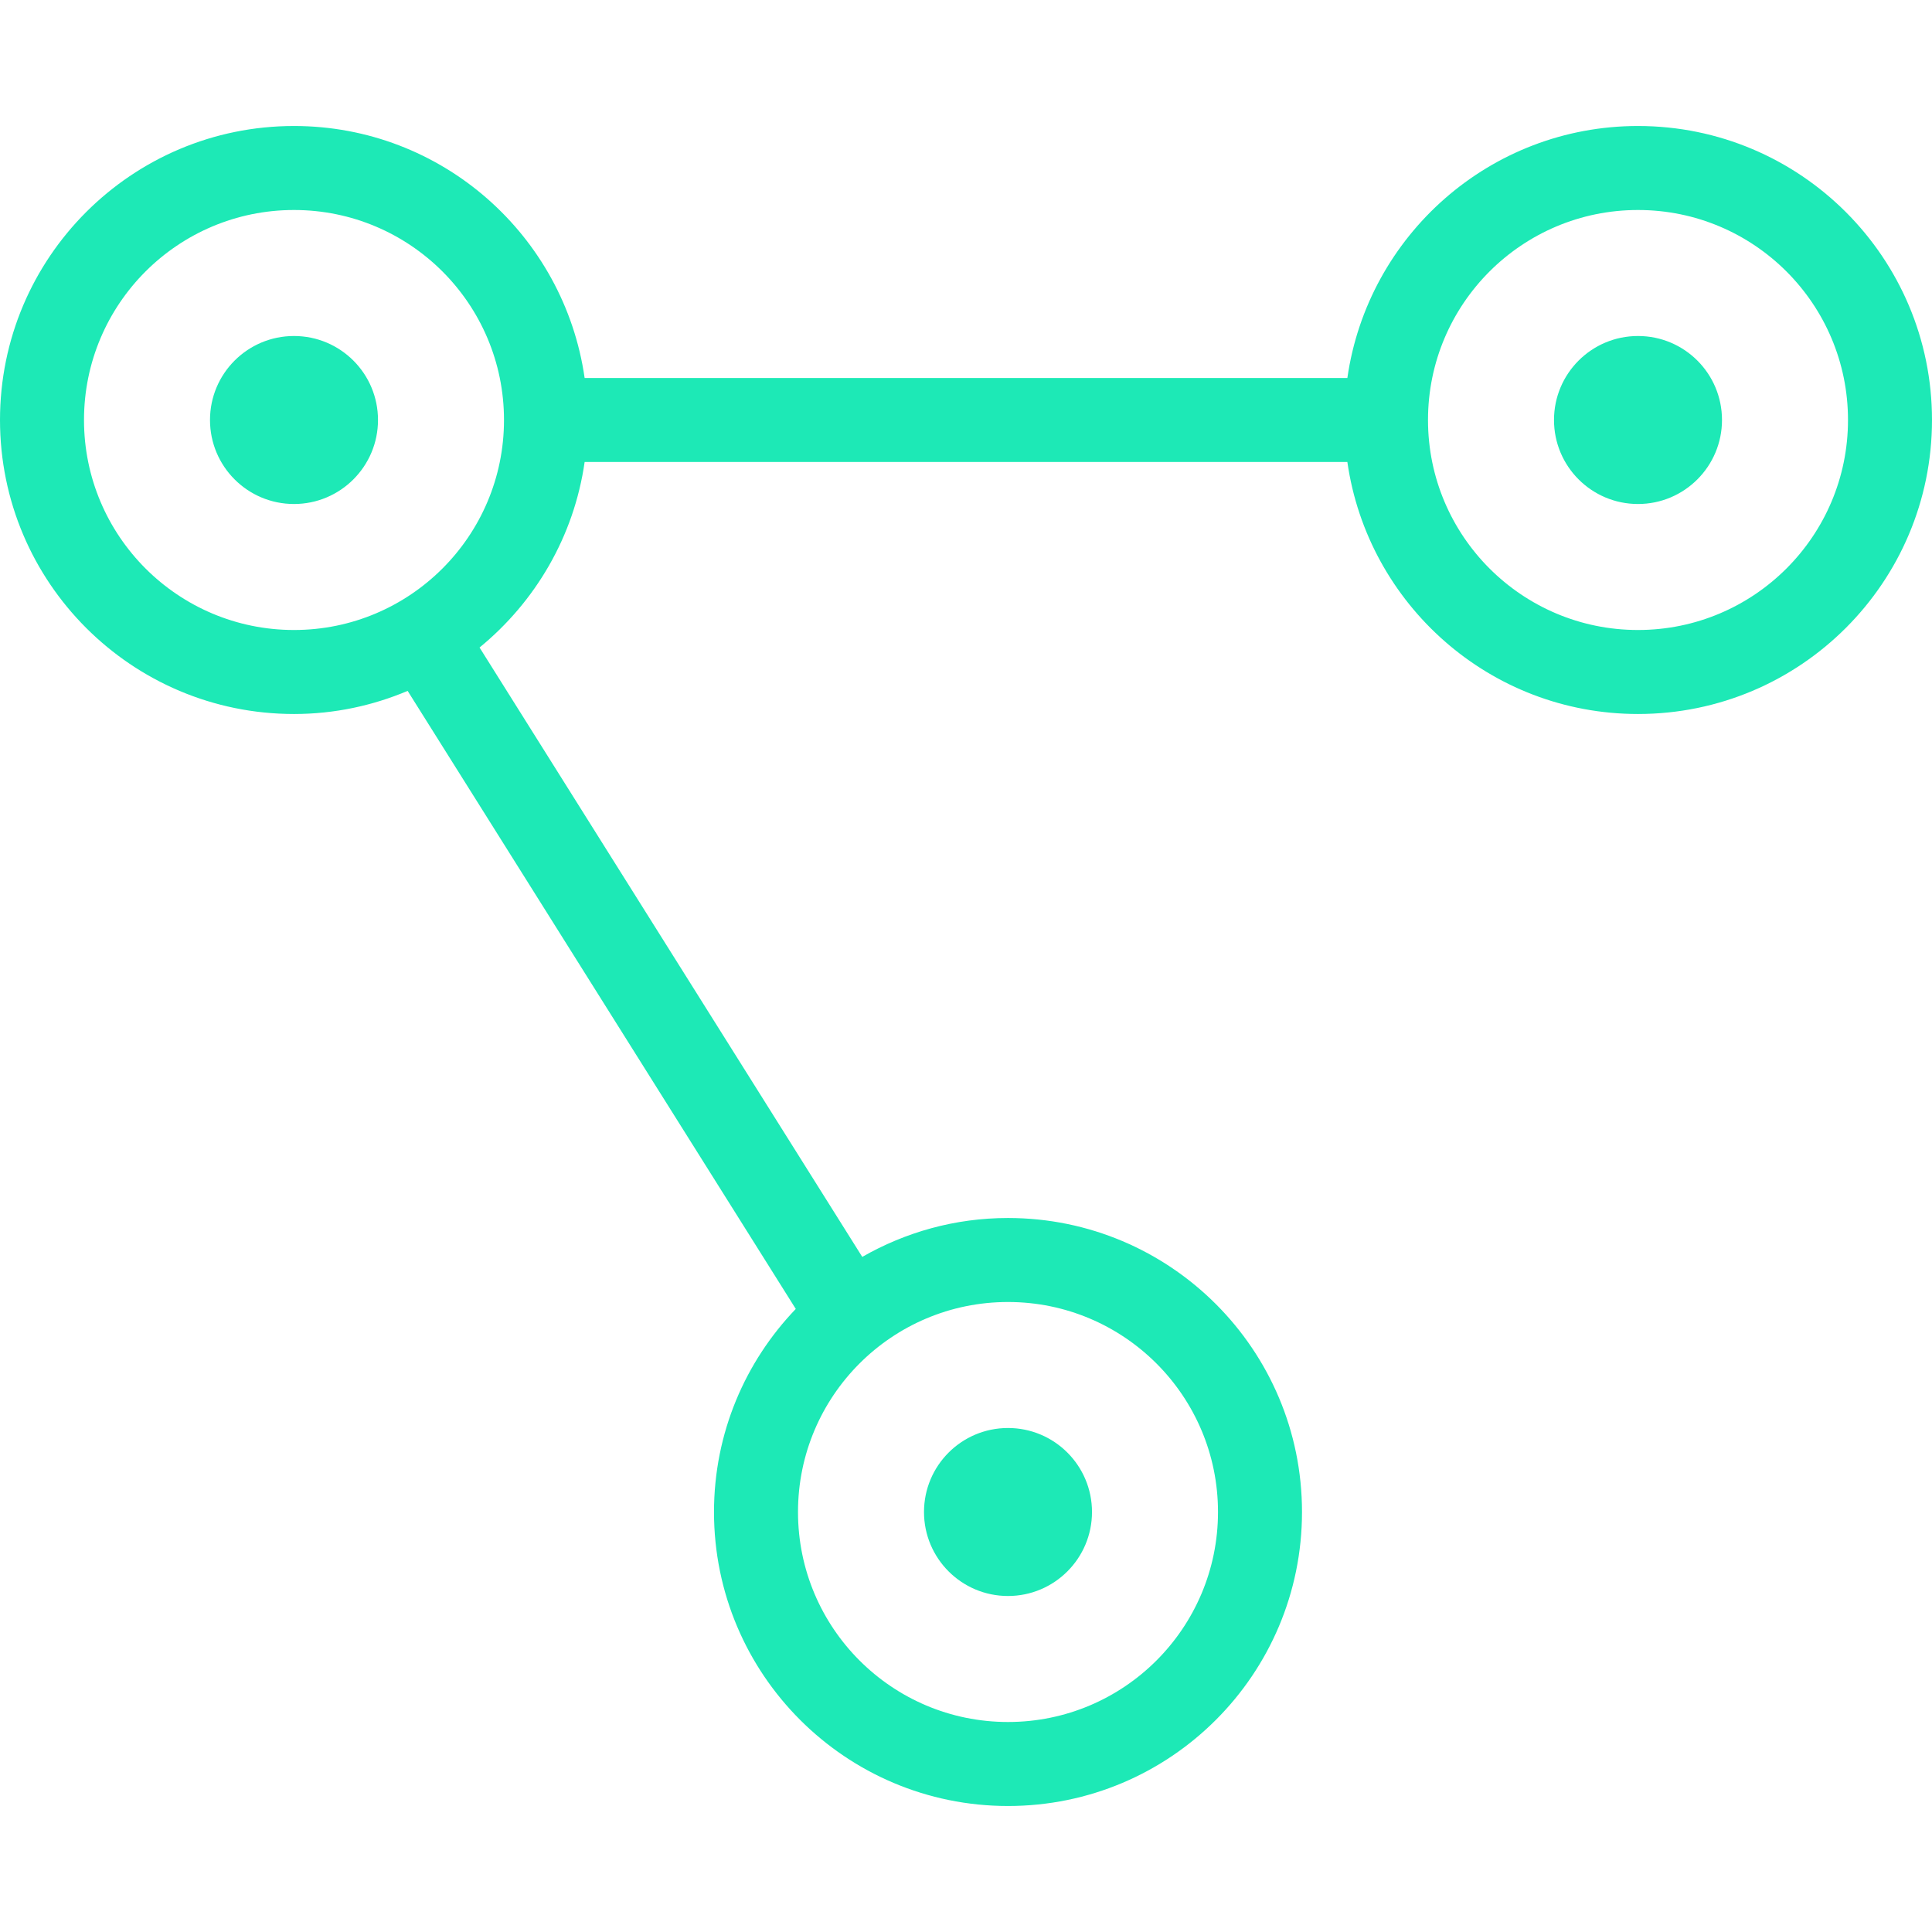 <?xml version="1.0" encoding="iso-8859-1"?>
<!-- Generator: Adobe Illustrator 16.0.0, SVG Export Plug-In . SVG Version: 6.00 Build 0)  -->
<!DOCTYPE svg PUBLIC "-//W3C//DTD SVG 1.1//EN" "http://www.w3.org/Graphics/SVG/1.1/DTD/svg11.dtd">
<svg xmlns="http://www.w3.org/2000/svg" xmlns:xlink="http://www.w3.org/1999/xlink" version="1.1" id="Capa_1" x="0px" y="0px" width="512px" height="512px" viewBox="0 0 612 612" style="enable-background:new 0 0 612 612;" xml:space="preserve">
<g>
	<g id="Ellipse_4_copy_5">
		<g>
			<path d="M319.305,505.565c14.688,0,26.608-11.921,26.608-26.609c0-14.701-11.907-26.608-26.608-26.608     c-14.702,0-26.609,11.907-26.609,26.608C292.696,493.645,304.603,505.565,319.305,505.565z M518.869,106.435     c-14.701,0-26.608,11.908-26.608,26.609c0,14.688,11.907,26.609,26.608,26.609c14.688,0,26.609-11.921,26.609-26.609     C545.479,118.342,533.571,106.435,518.869,106.435z M518.869,39.913c-46.911,0-85.6,34.711-92.065,79.826H185.196     c-6.466-45.115-45.168-79.826-92.066-79.826C41.696,39.913,0,81.609,0,133.043s41.696,93.13,93.13,93.13     c12.786,0,24.919-2.647,36.001-7.317L252.078,414.63c-16.019,16.71-25.904,39.341-25.904,64.326     c0,51.436,41.696,93.131,93.131,93.131c51.435,0,93.13-41.695,93.13-93.131c0-51.435-41.695-93.13-93.13-93.13     c-16.817,0-32.543,4.523-46.167,12.319L151.909,205.113c17.628-14.436,29.908-35.137,33.287-58.766h241.607     c6.466,45.115,45.168,79.826,92.065,79.826c51.436,0,93.131-41.696,93.131-93.13S570.305,39.913,518.869,39.913z      M319.305,412.435c36.733,0,66.521,29.789,66.521,66.521c0,36.733-29.788,66.522-66.521,66.522s-66.522-29.789-66.522-66.522     C252.783,442.21,282.571,412.435,319.305,412.435z M93.13,199.565c-36.733,0-66.521-29.789-66.521-66.522     c0-36.747,29.788-66.522,66.521-66.522s66.522,29.775,66.522,66.522C159.652,169.777,129.864,199.565,93.13,199.565z      M518.869,199.565c-36.732,0-66.521-29.789-66.521-66.522c0-36.747,29.789-66.522,66.521-66.522     c36.733,0,66.522,29.775,66.522,66.522C585.392,169.777,555.603,199.565,518.869,199.565z M93.13,106.435     c-14.701,0-26.608,11.908-26.608,26.609c0,14.688,11.907,26.609,26.608,26.609c14.688,0,26.609-11.921,26.609-26.609     C119.739,118.342,107.832,106.435,93.13,106.435z" fill="#1de9b6"/>
		</g>
	</g>
</g>
</svg>
